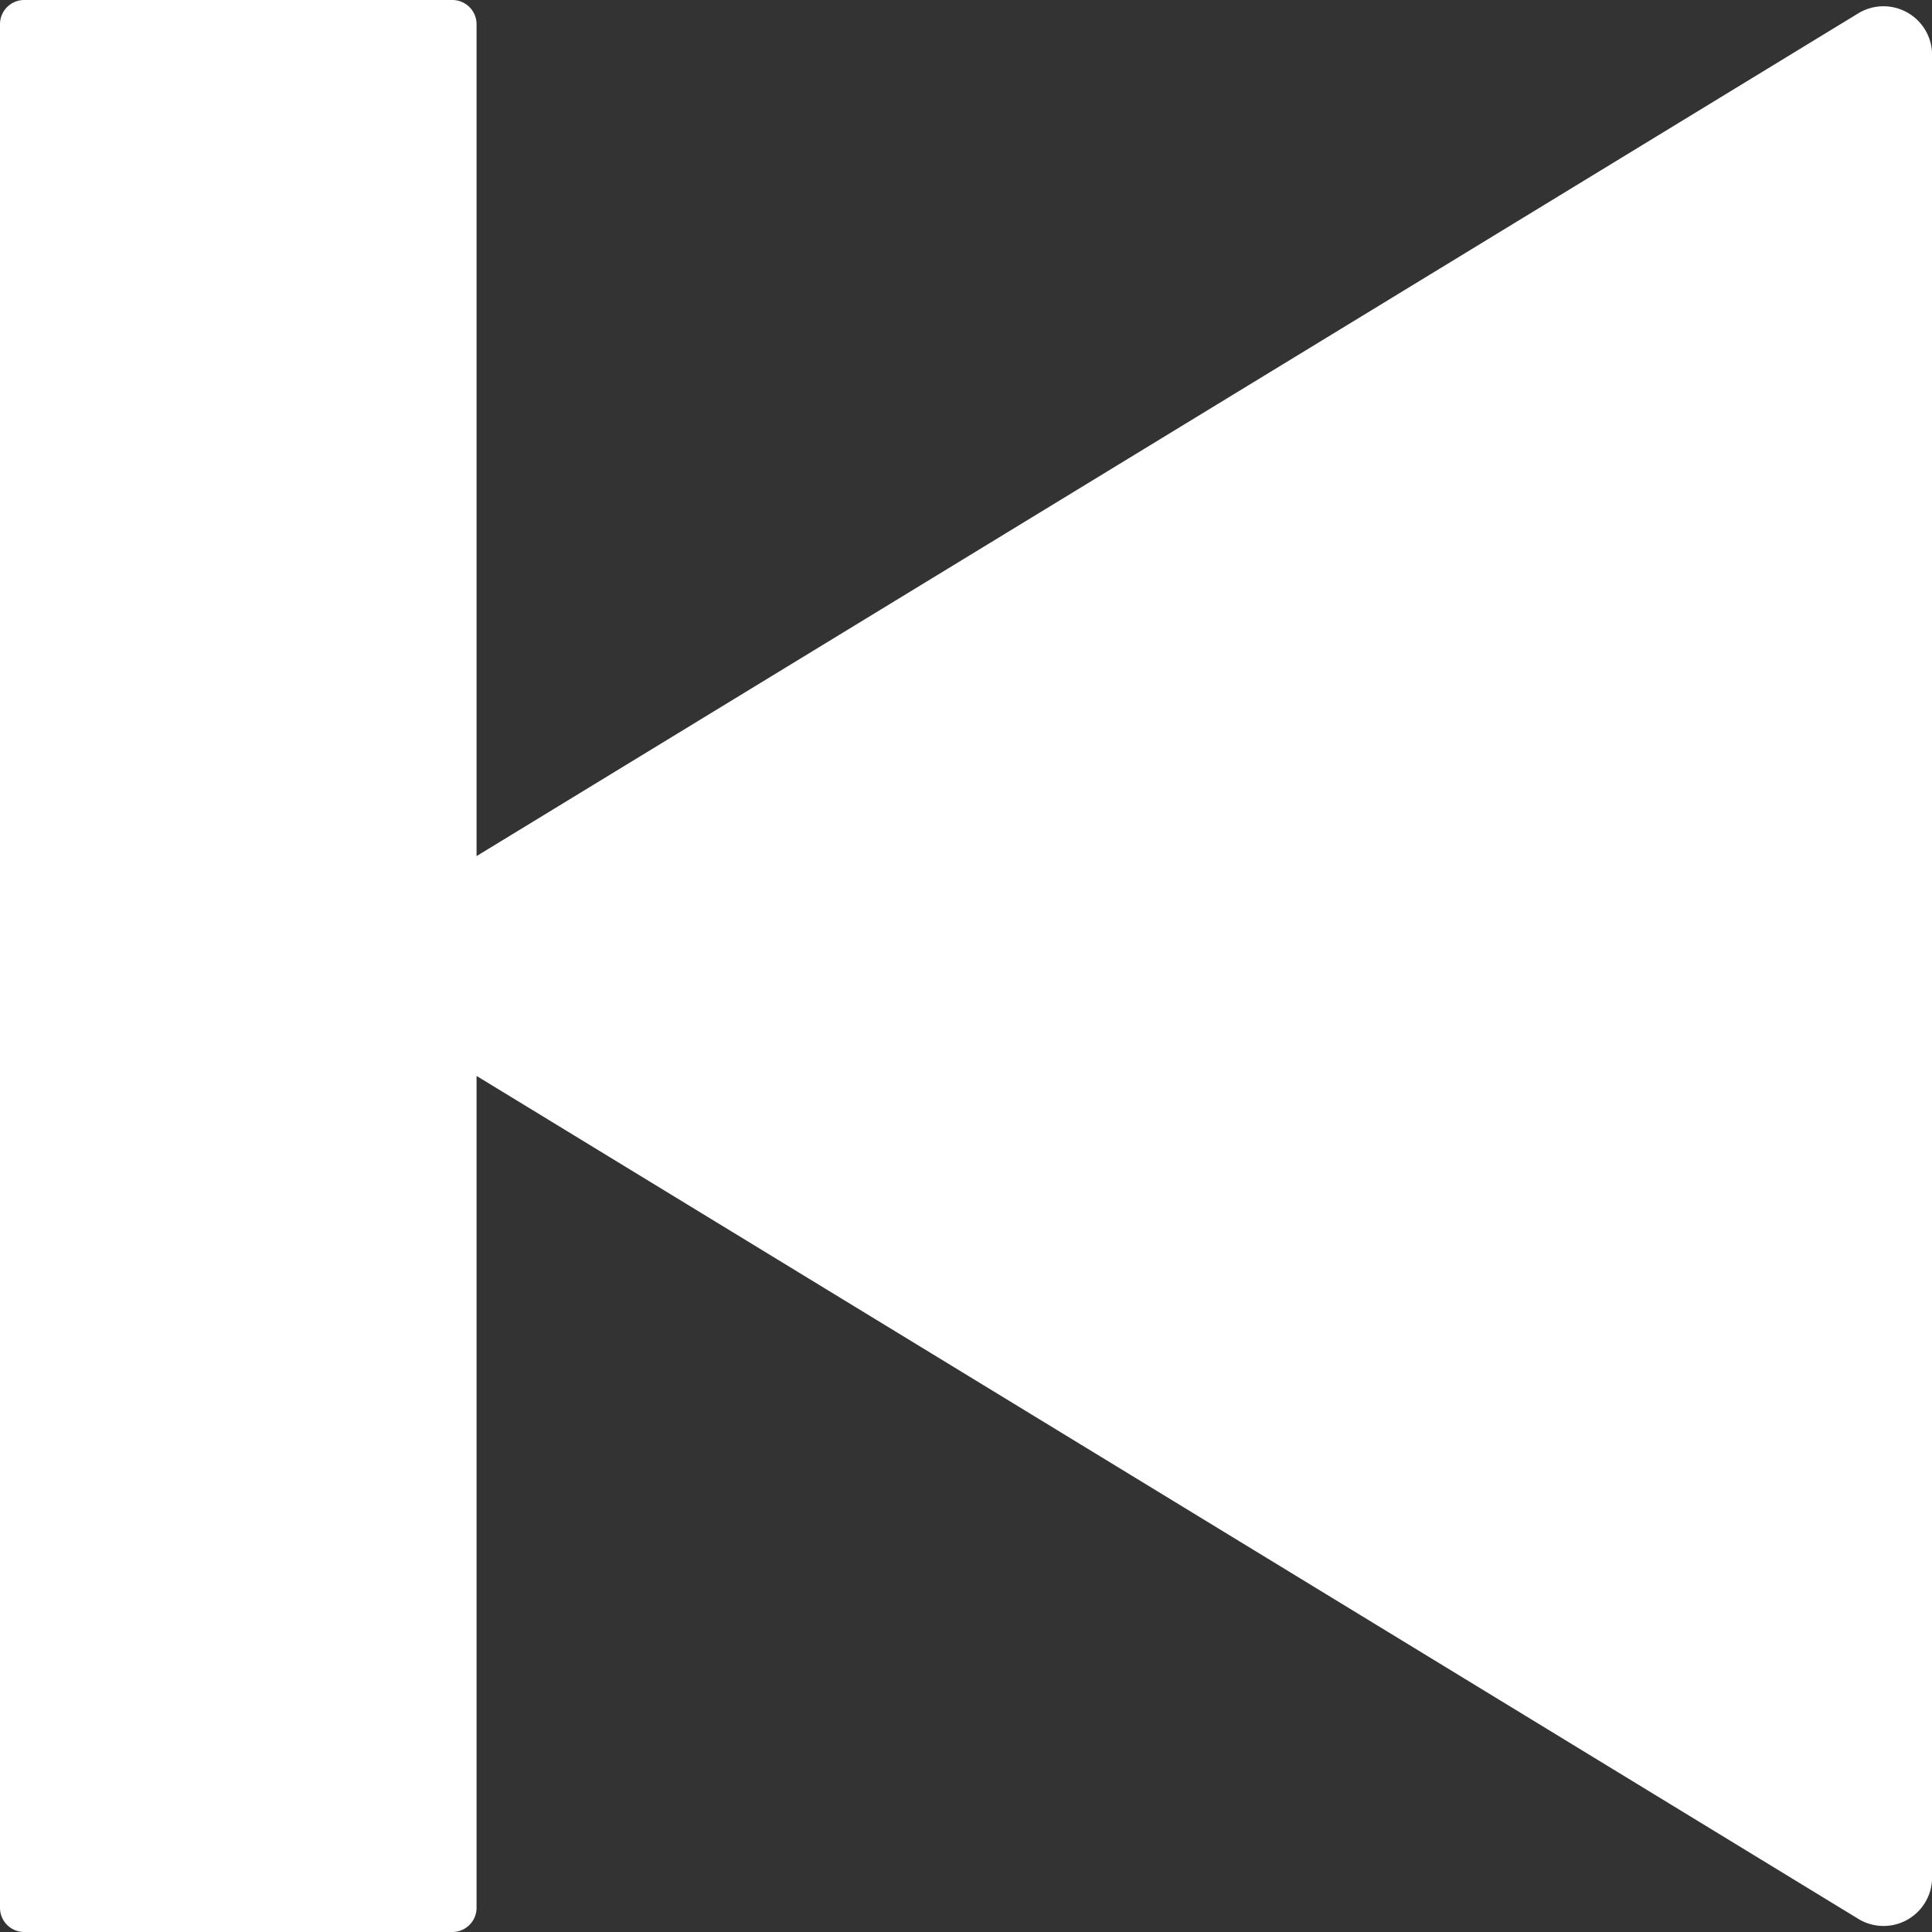 <svg xmlns="http://www.w3.org/2000/svg" width="22.5" height="22.5" viewBox="0 0 22.5 22.5">
  <rect x="0" y="0" width="22.5" height="22.5" fill="#333333" stroke="none"/>
  <path id="Icon_ionic-ios-skip-backward" data-name="Icon ionic-ios-skip-backward" d="M12.3,7.031V16.72L28.4,6.9a.566.566,0,0,1,.851.485V28.617a.565.565,0,0,1-.851.485L12.3,19.28v9.689a.282.282,0,0,1-.281.281H7.031a.282.282,0,0,1-.281-.281V7.031a.282.282,0,0,1,.281-.281h4.992A.282.282,0,0,1,12.3,7.031Z" transform="translate(-6.75 -6.75)" fill="#fff"/>
</svg>
